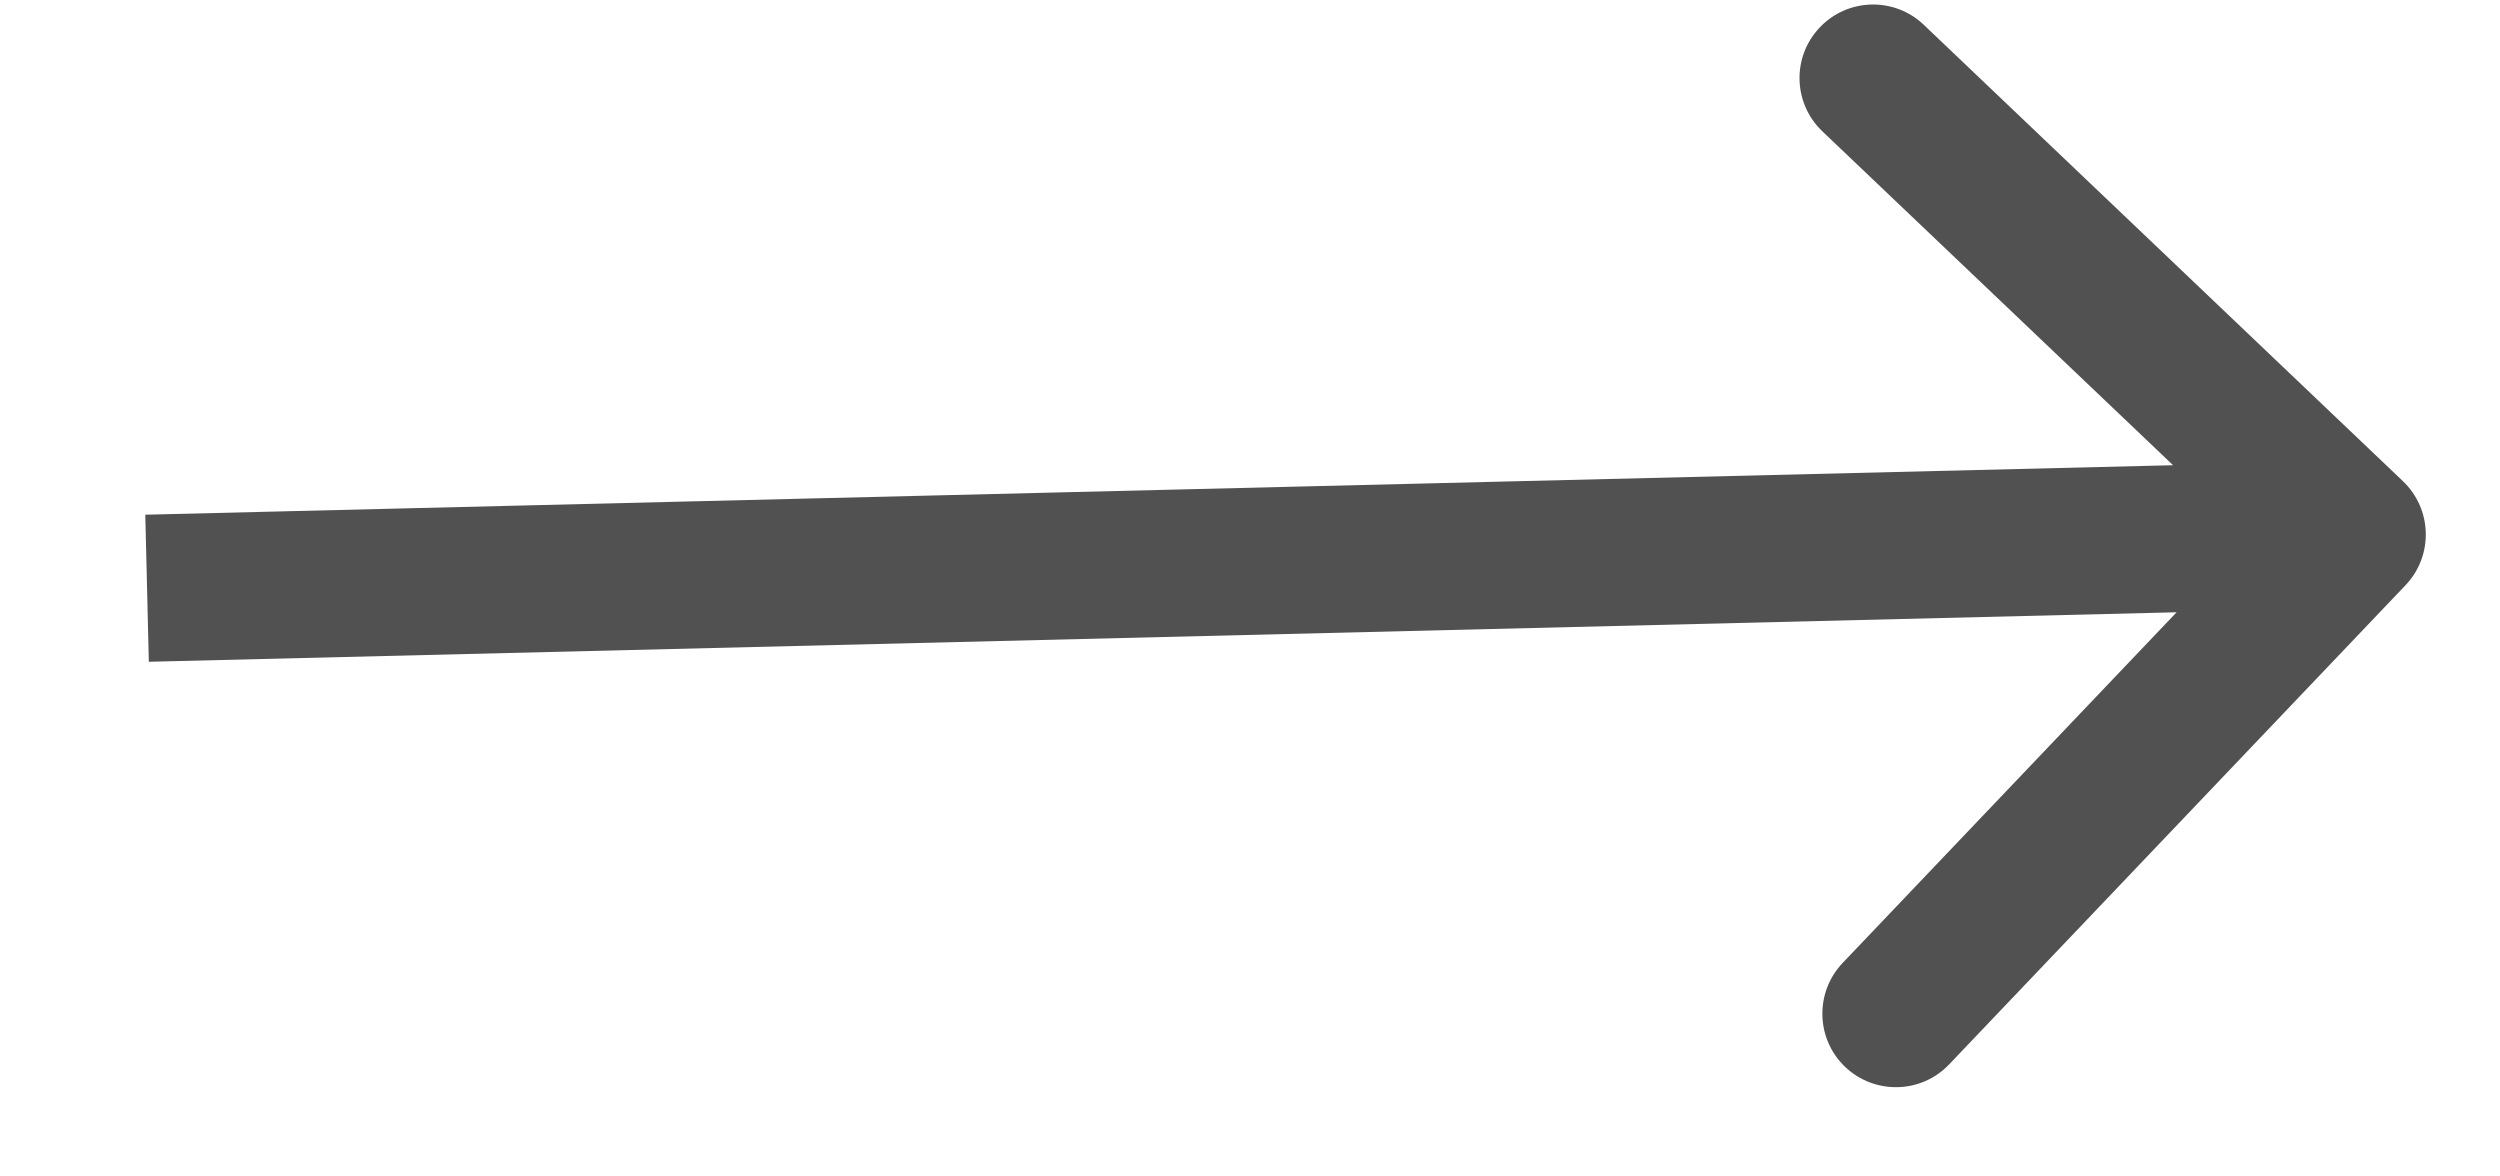 <svg width="17" height="8" viewBox="0 0 17 8" fill="none" xmlns="http://www.w3.org/2000/svg">
<path d="M16.358 3.979C16.548 3.779 16.54 3.463 16.34 3.272L13.082 0.169C12.882 -0.022 12.565 -0.014 12.375 0.186C12.184 0.386 12.192 0.702 12.392 0.893L15.289 3.651L12.53 6.548C12.34 6.748 12.347 7.064 12.547 7.255C12.747 7.445 13.064 7.438 13.254 7.238L16.358 3.979ZM1.012 4.5L16.008 4.134L15.983 3.134L0.988 3.5L1.012 4.5Z" fill="#515151"/>
</svg>
